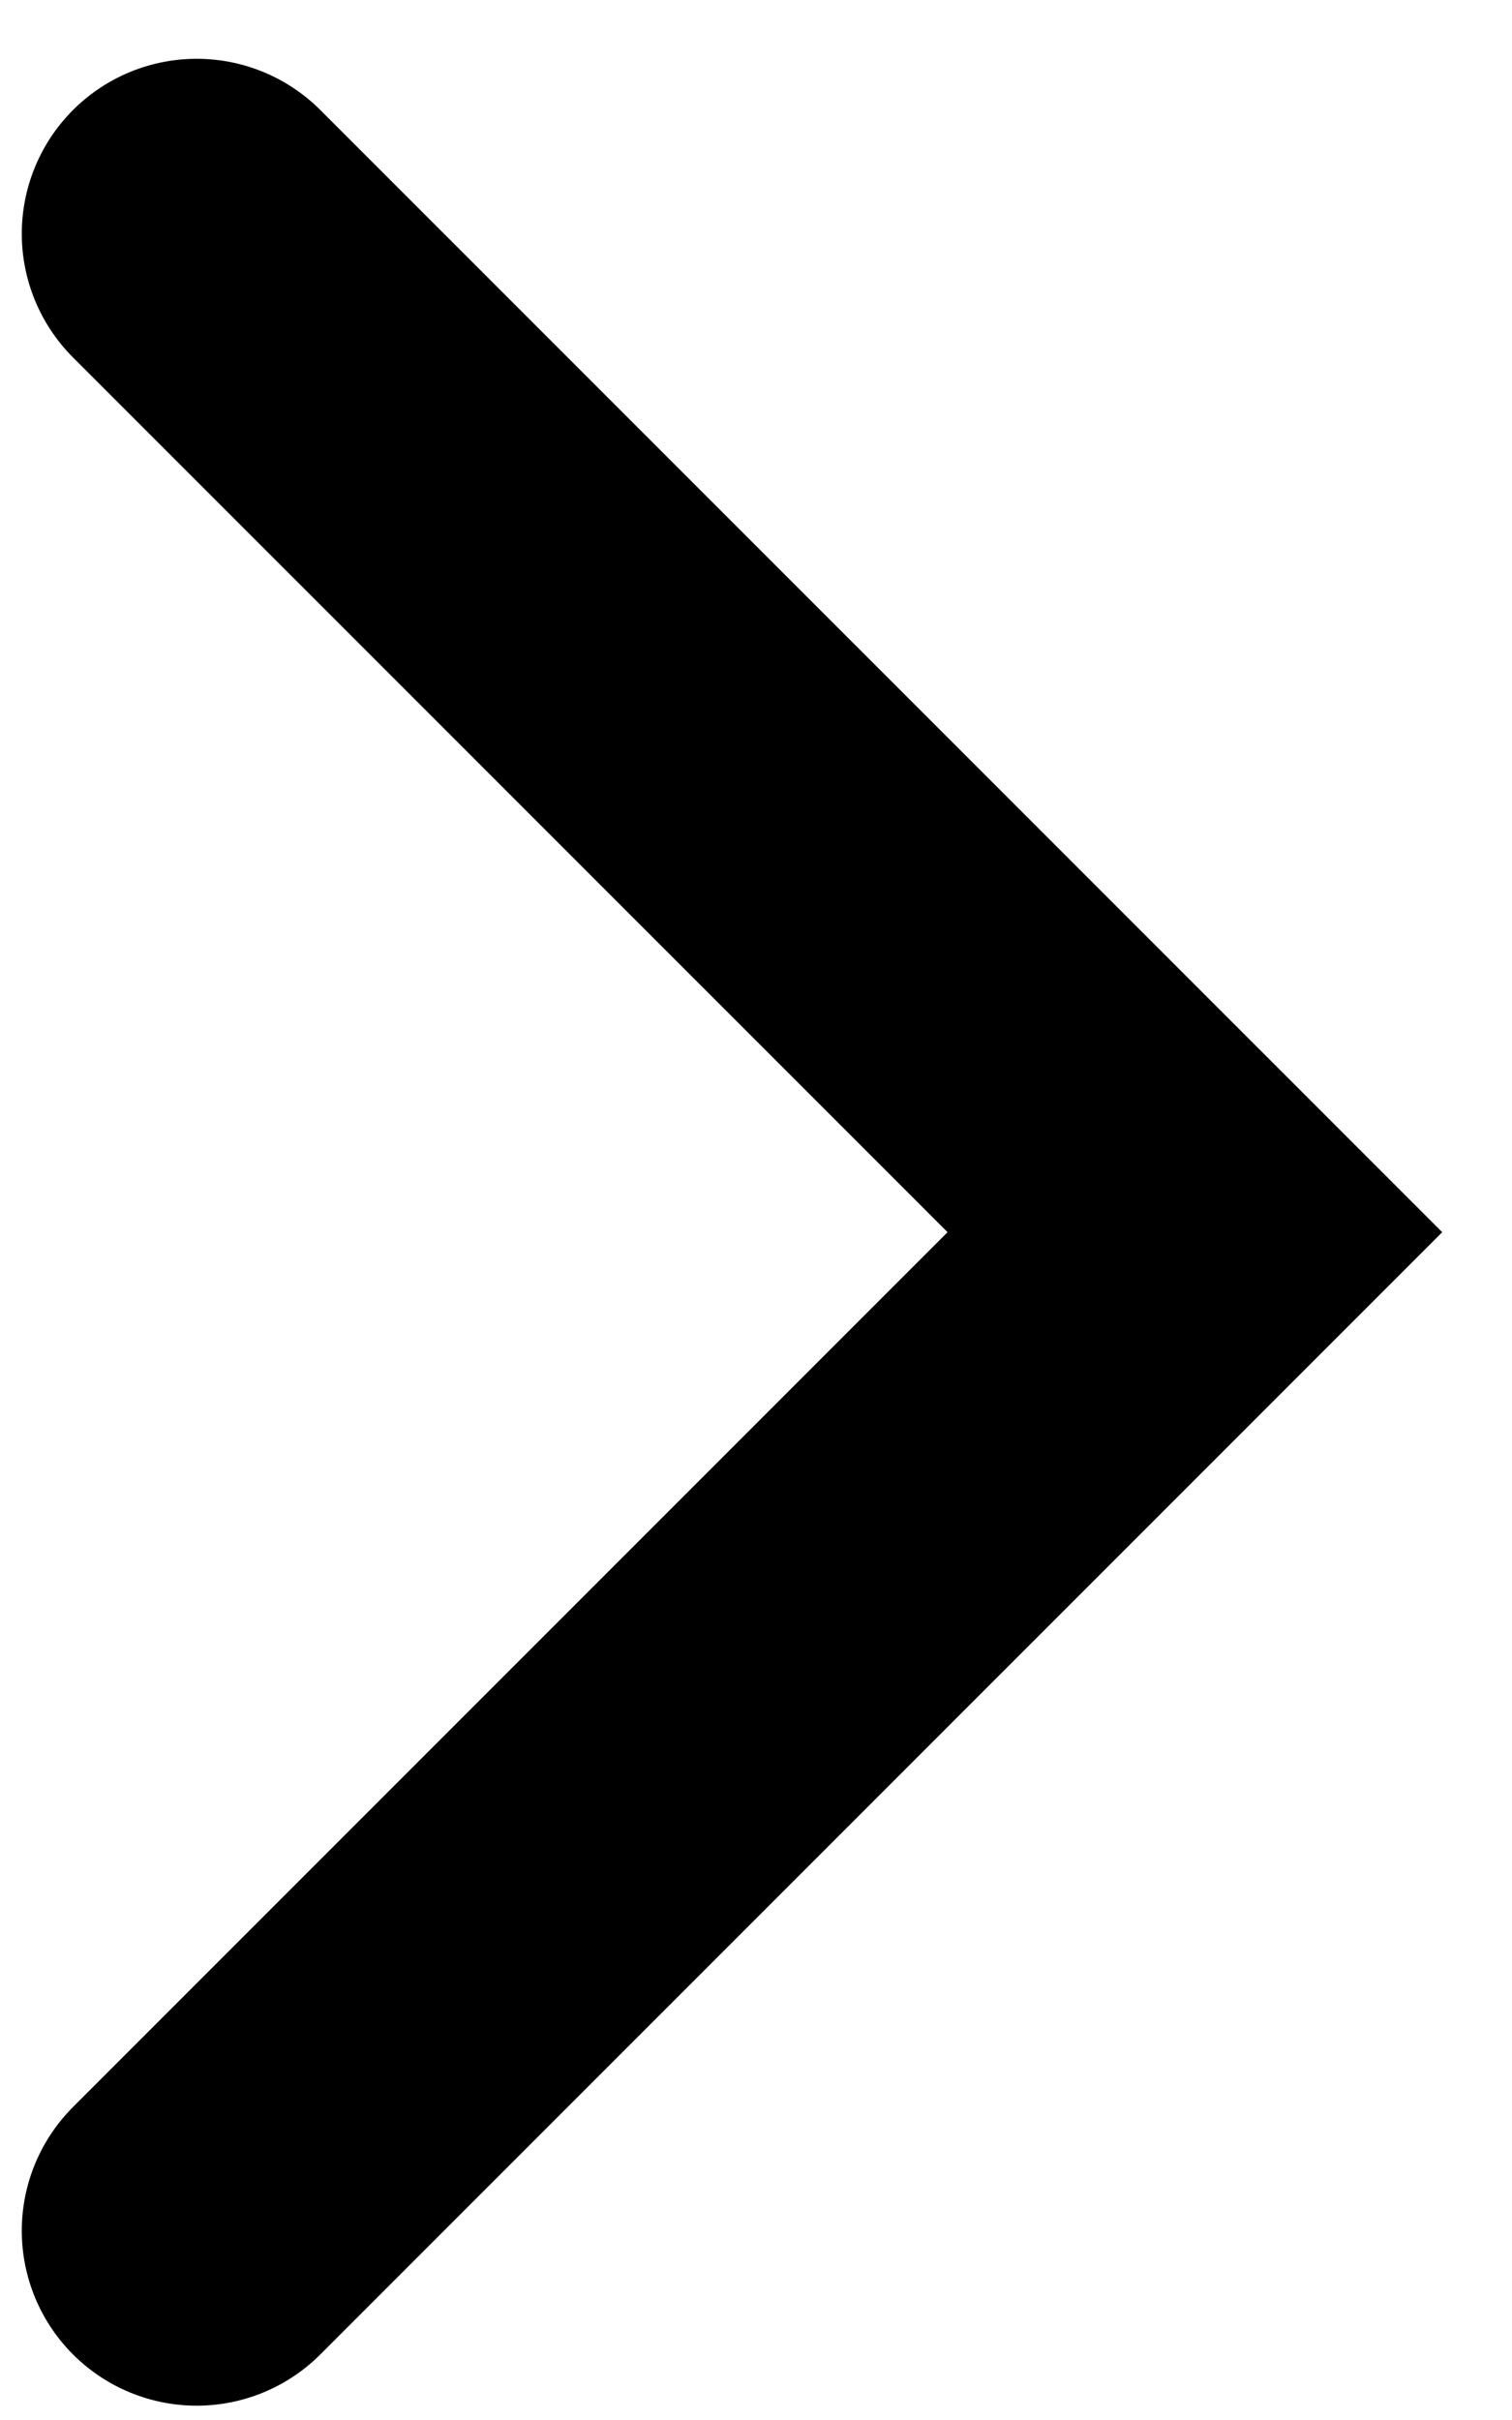 <svg width="15" height="24" viewBox="0 0 15 24" fill="none" xmlns="http://www.w3.org/2000/svg">
<path d="M1.951 2.318L11.854 12.22L1.951 22.123" stroke="black" stroke-width="3.47" stroke-linecap="round"/>
</svg>
